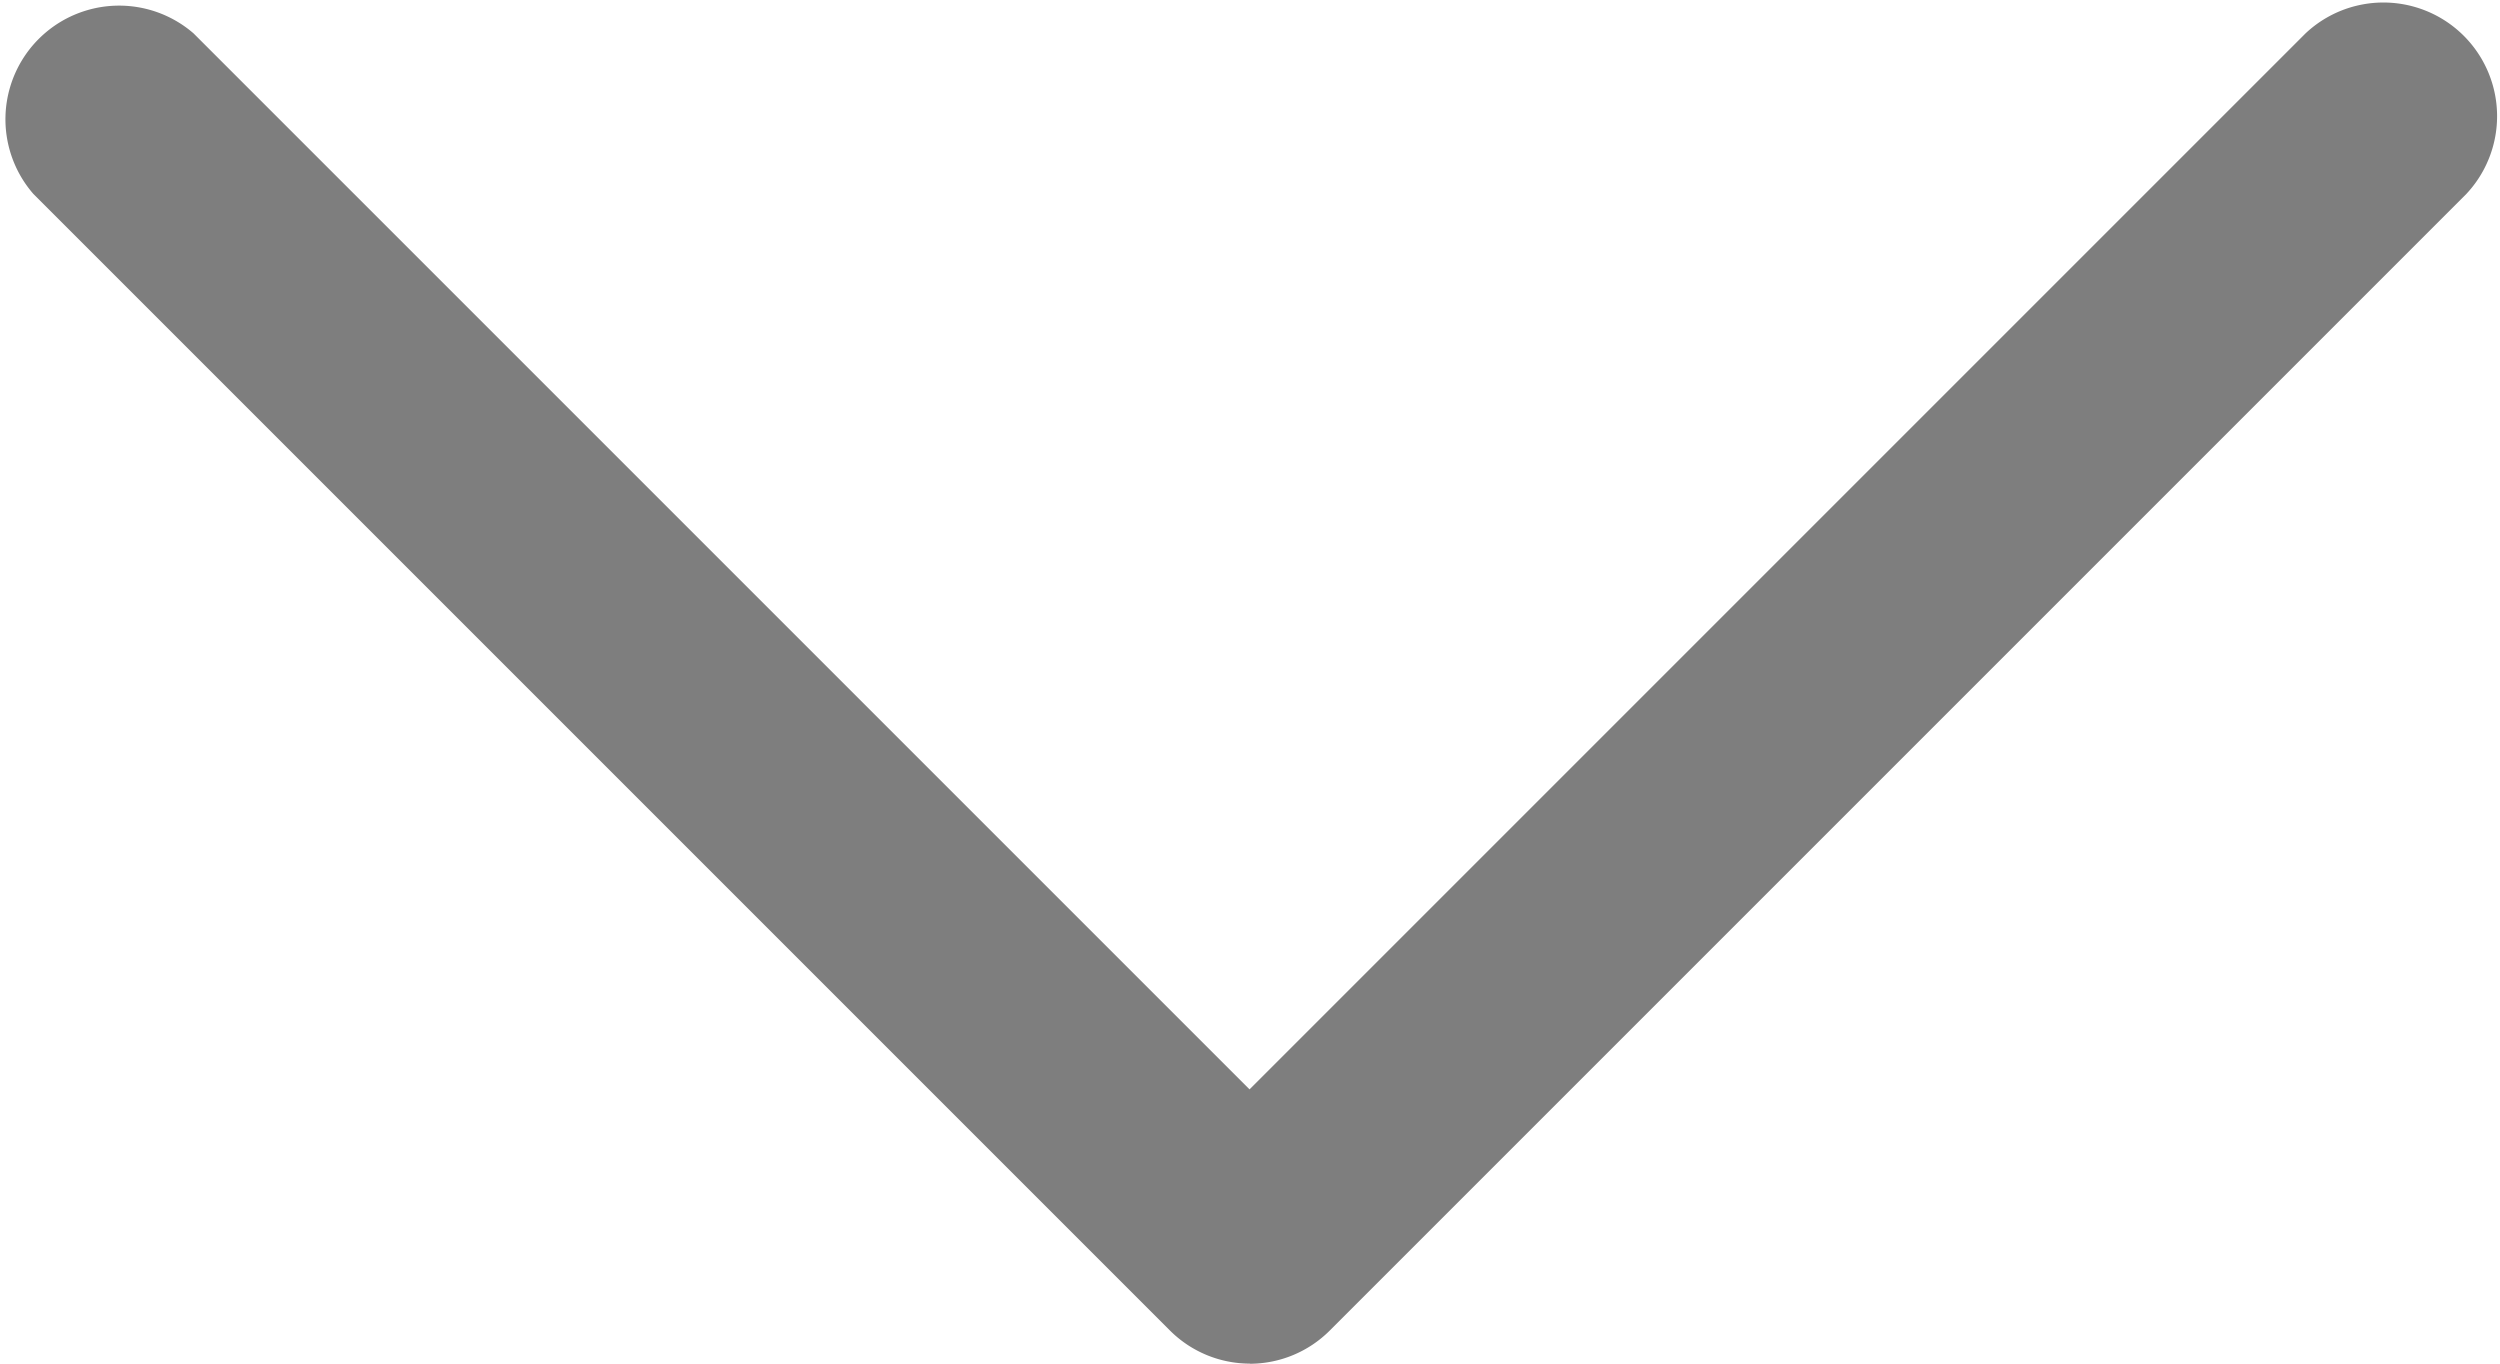 <svg xmlns="http://www.w3.org/2000/svg" width="19.199" height="10.472" viewBox="0 0 19.199 10.472"><path id="expand" d="M893.114 921.738a.869.869.0 01-.617-.256l-8.727-8.727A.873.873.0 01885 911.522l8.11 8.11 8.11-8.11a.873.873.0 011.234 1.234l-8.727 8.727a.869.869.0 01-.617.256zm0 0" transform="translate(-883.514 -911.266)" fill="#7e7e7e"/></svg>